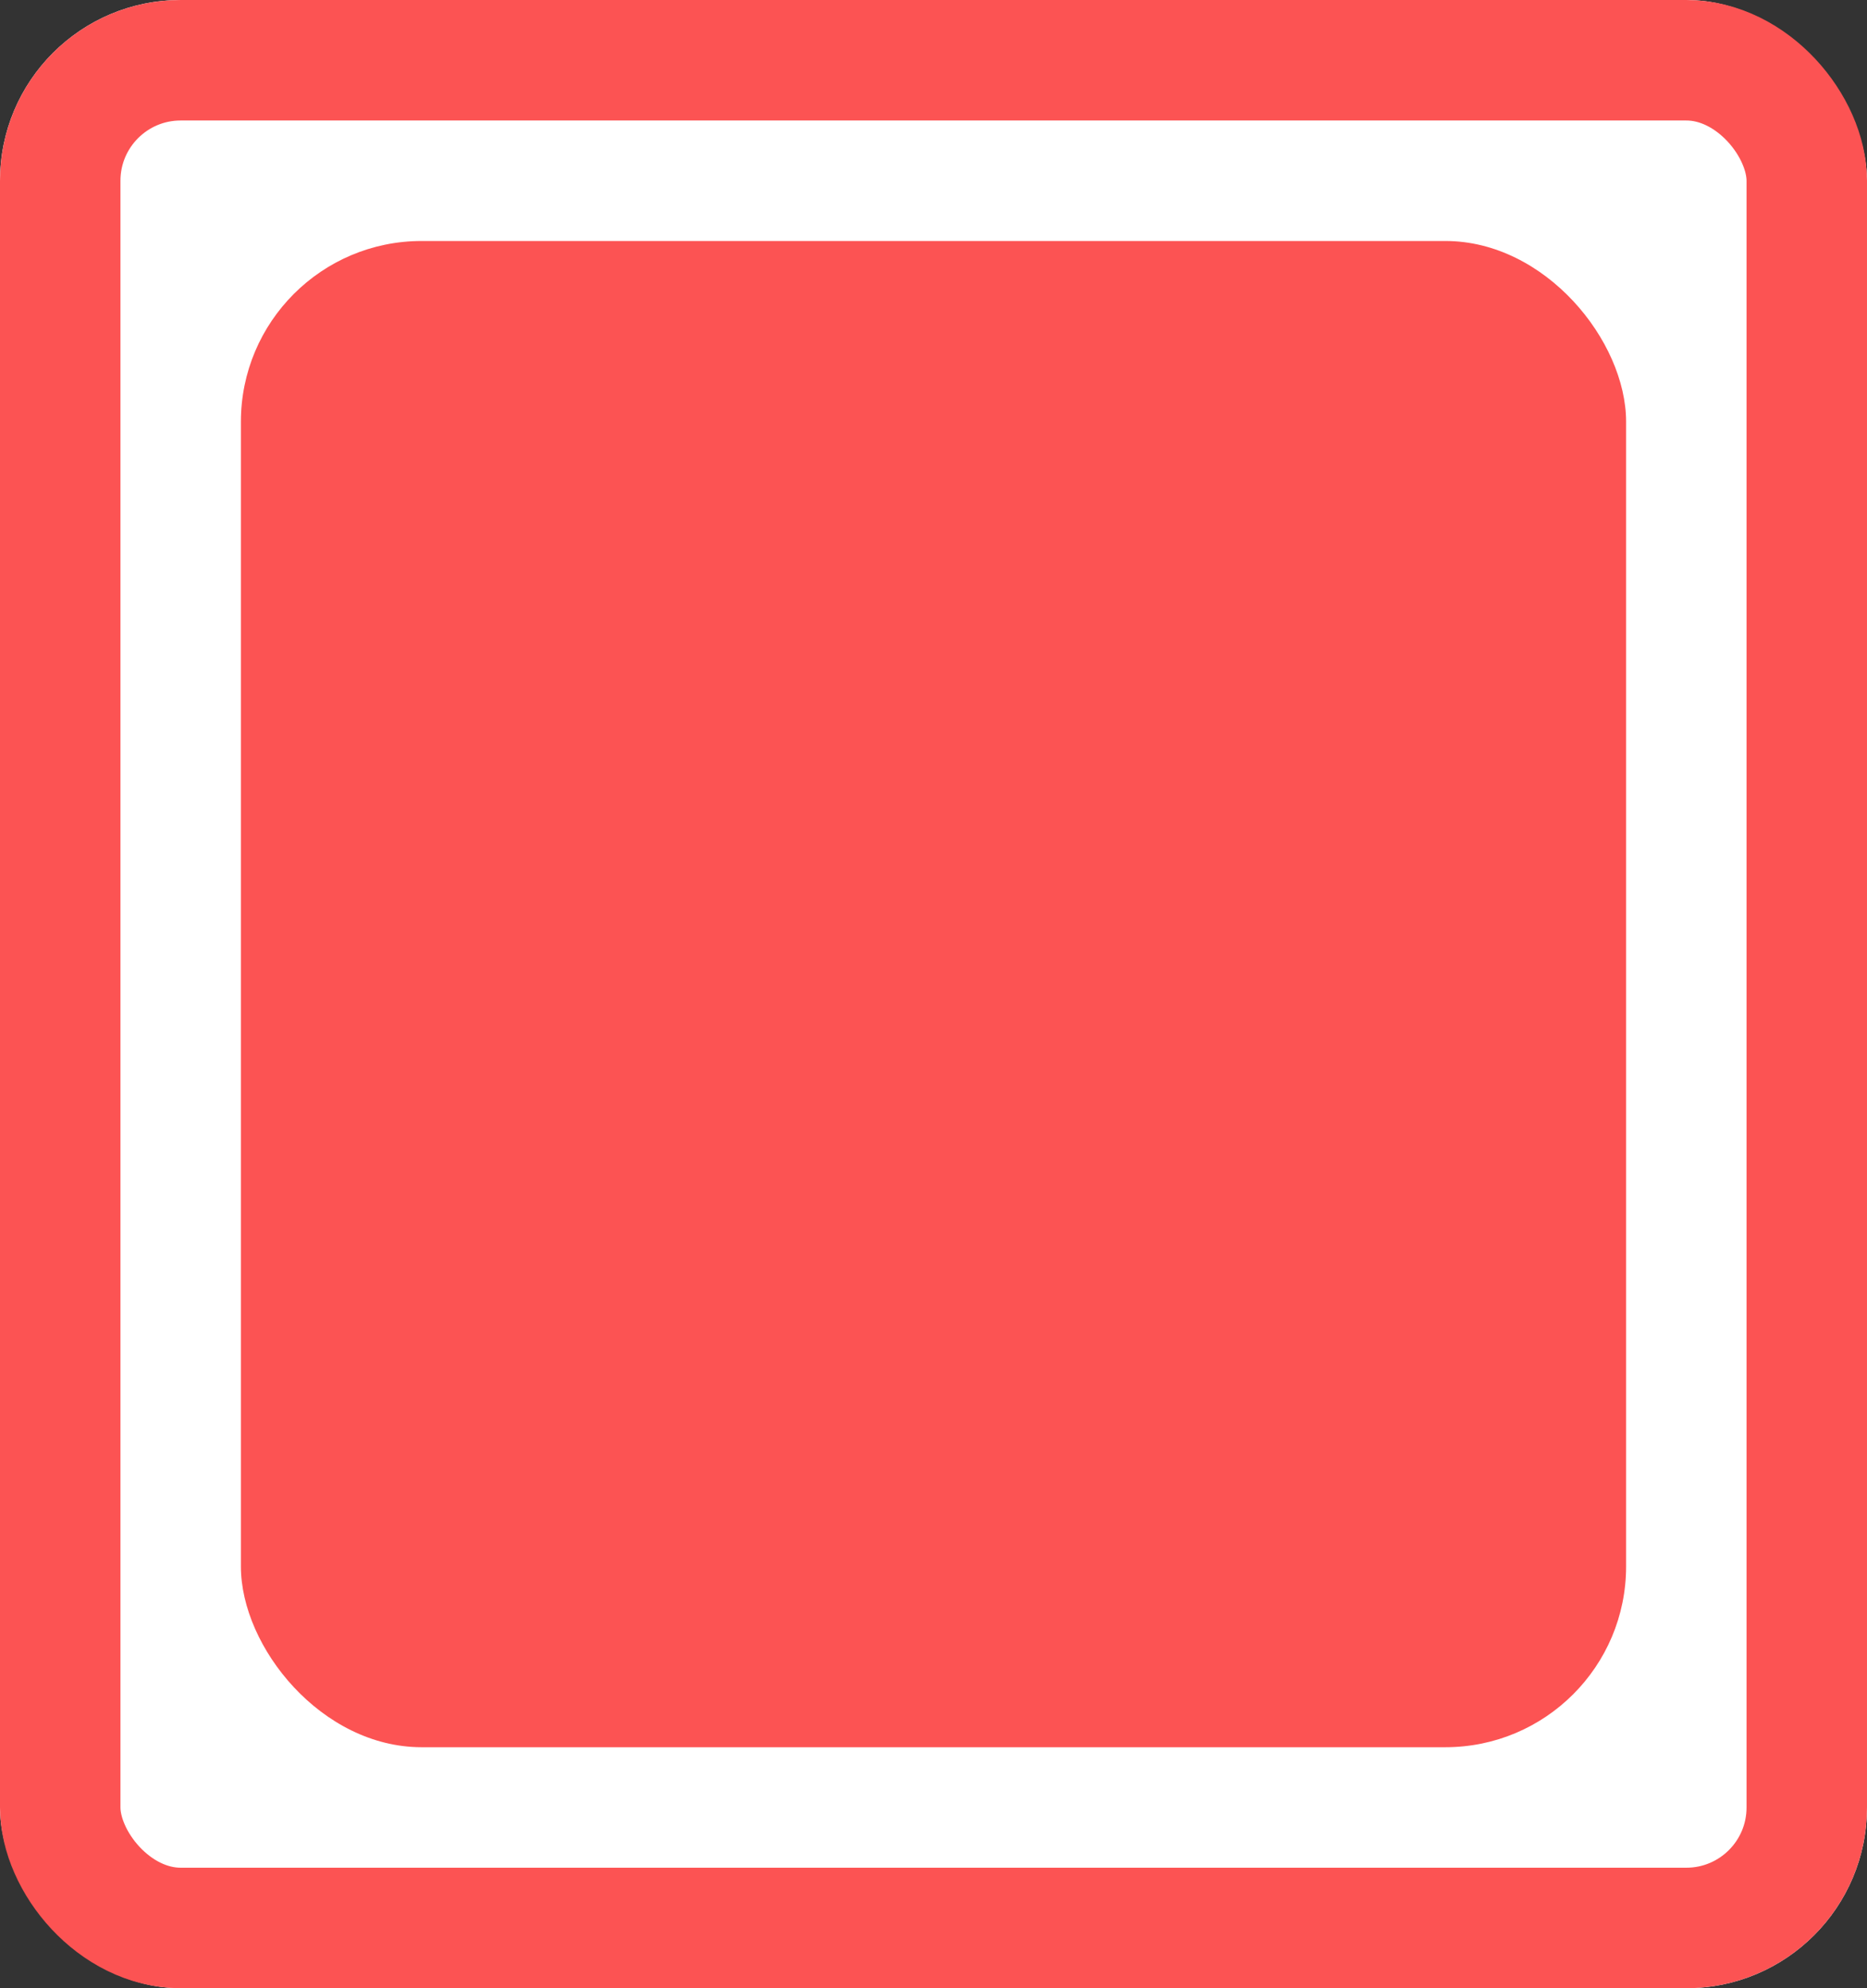 <svg id="Component_7_1" data-name="Component 7 – 1" xmlns="http://www.w3.org/2000/svg" width="31" height="33" viewBox="0 0 31 33">
  <rect x="0" y="0" width="31" height="33" fill="#333333" stroke="none"/>
  <g id="Group_1" data-name="Group 1">
    <g id="Rectangle_38" data-name="Rectangle 38" fill="#fff" stroke="#fc5353" stroke-width="2">
      <rect width="31" height="33" rx="3" stroke="none"/>
      <rect x="1" y="1" width="29" height="31" rx="2" fill="none"/>
    </g>
  </g>
  <rect id="Rectangle_39" data-name="Rectangle 39" width="23" height="25" rx="3" transform="translate(4 4)" fill="#fc5353"/>
</svg>
